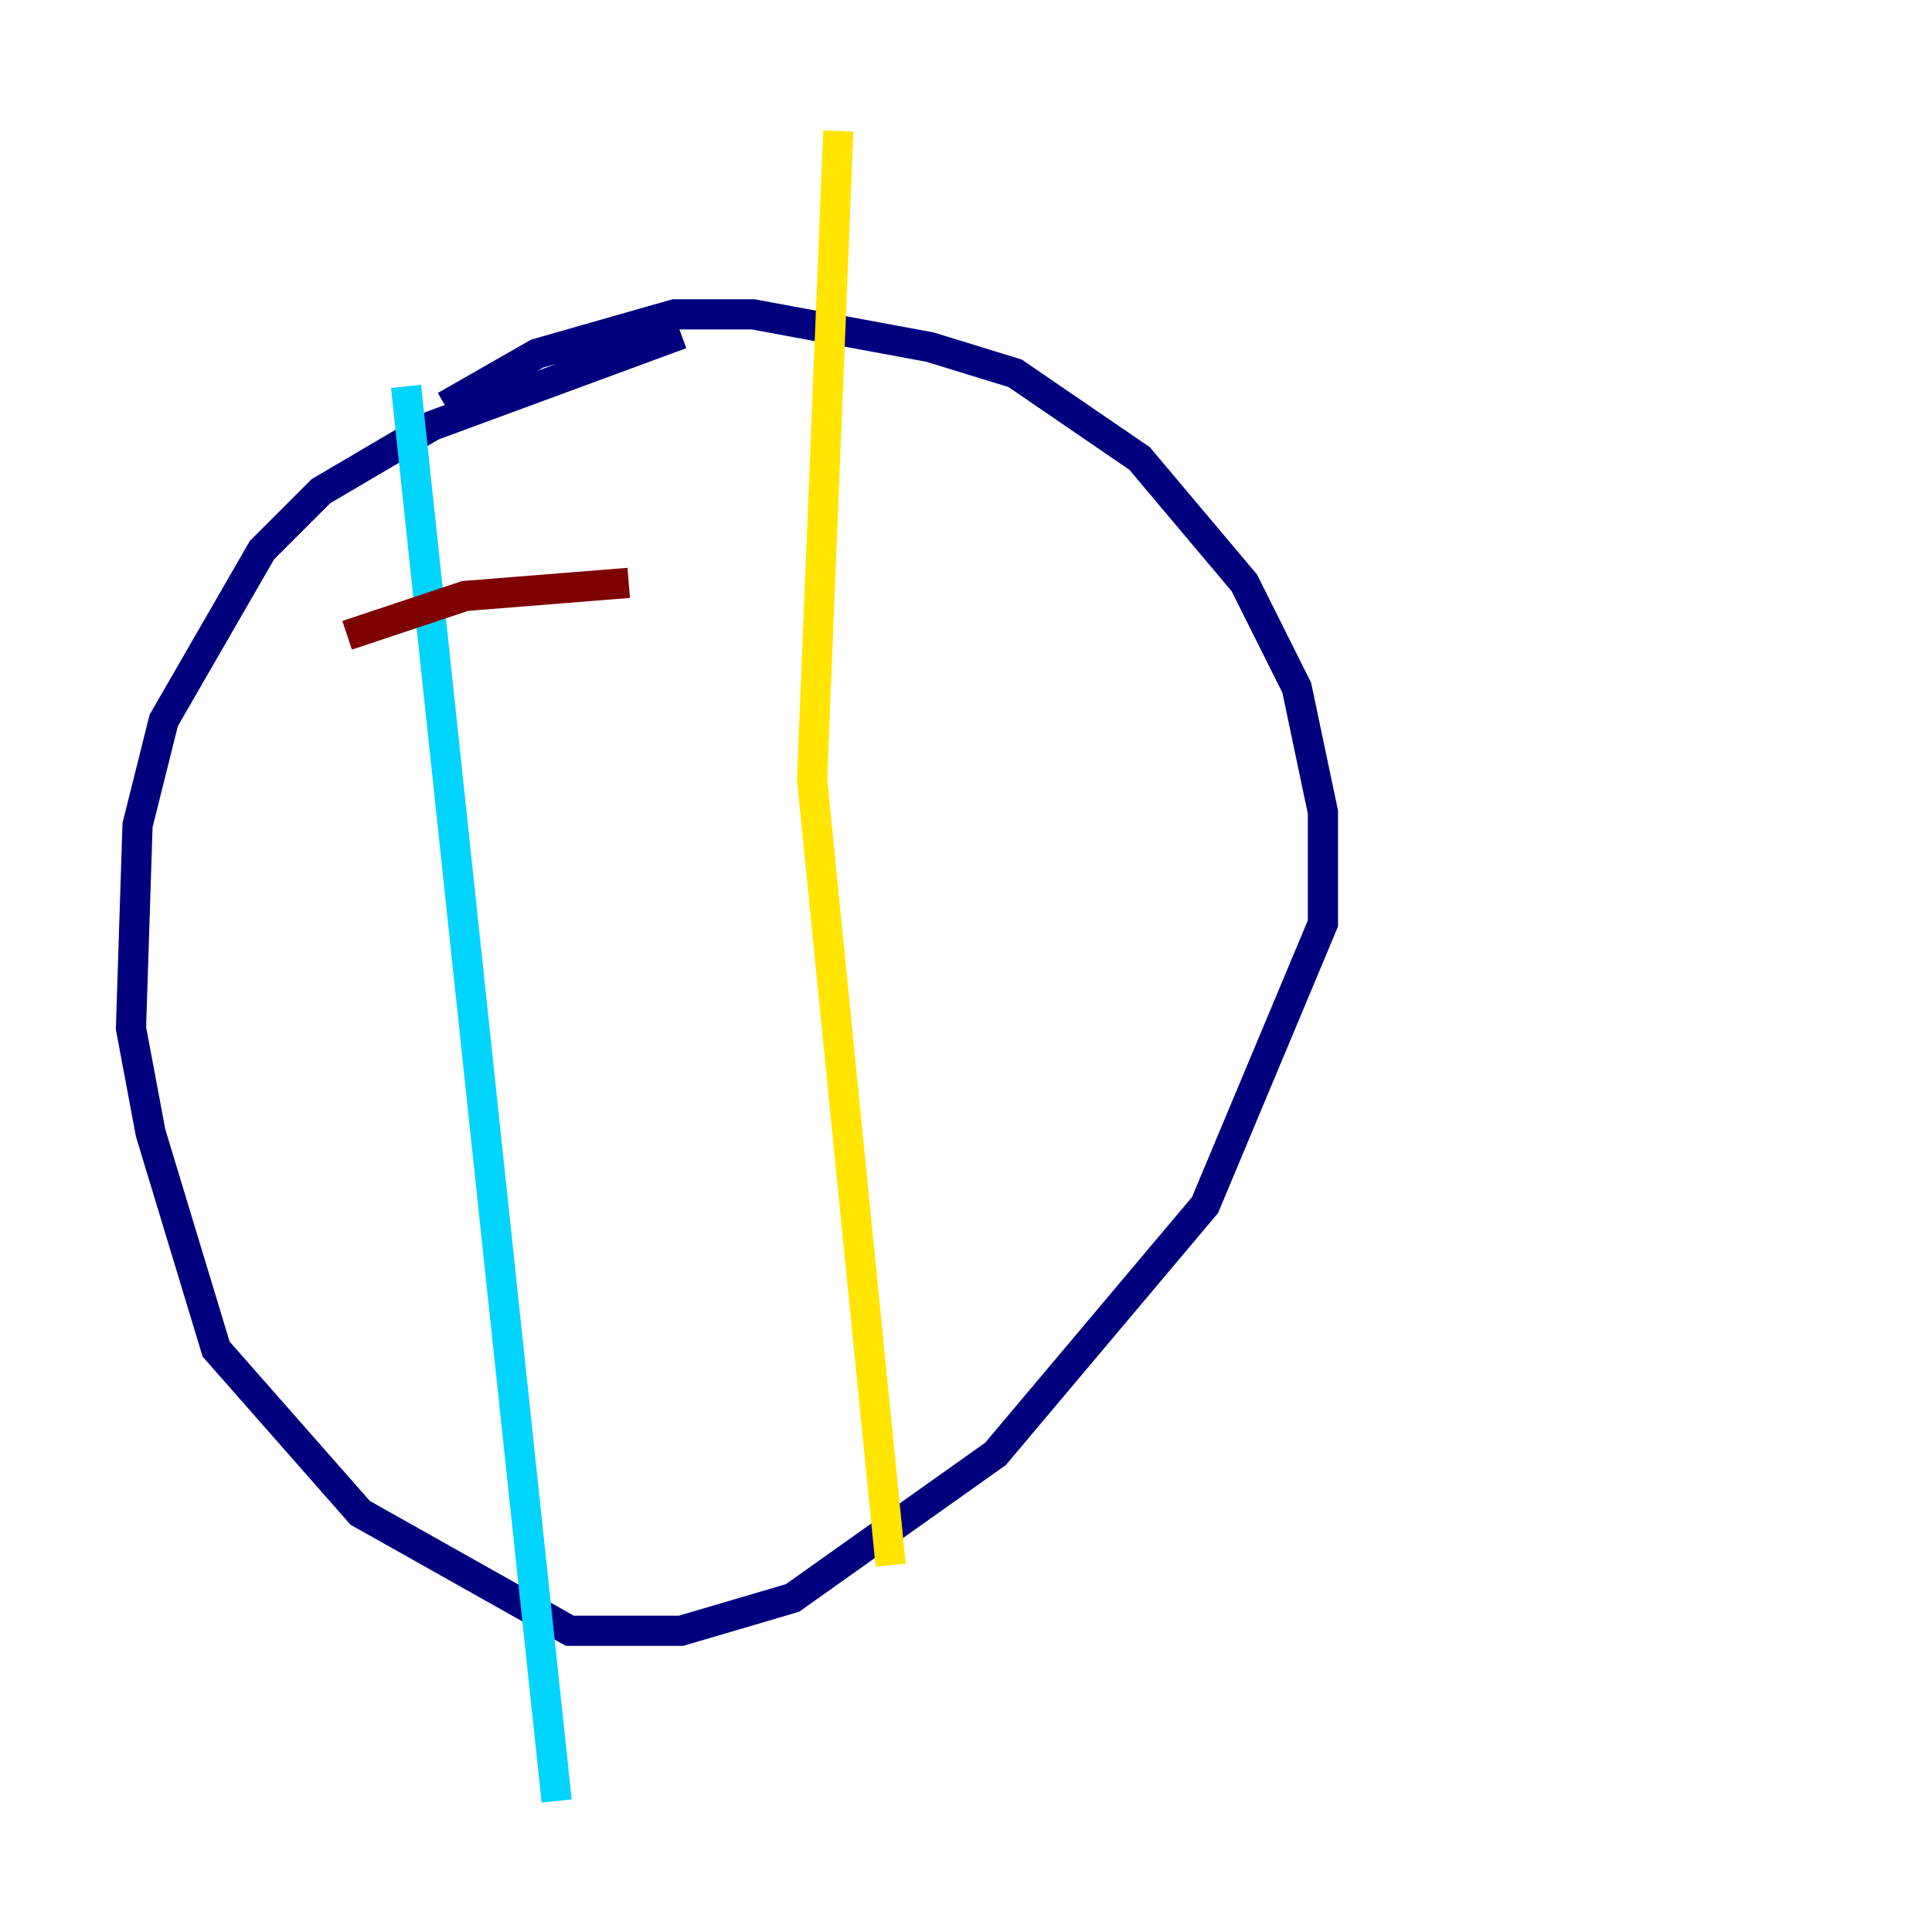 <?xml version="1.0" encoding="utf-8" ?>
<svg baseProfile="tiny" height="128" version="1.2" viewBox="0,0,128,128" width="128" xmlns="http://www.w3.org/2000/svg" xmlns:ev="http://www.w3.org/2001/xml-events" xmlns:xlink="http://www.w3.org/1999/xlink"><defs /><polyline fill="none" points="45.125,22.129 28.637,28.203 21.261,32.542 17.356,36.447 10.848,47.729 9.112,54.671 8.678,68.122 9.98,75.064 14.319,89.383 23.864,100.231 37.749,108.041 45.125,108.041 52.502,105.871 65.953,96.325 79.837,79.837 87.647,61.18 87.647,53.803 85.912,45.559 82.441,38.617 75.498,30.373 67.254,24.732 61.614,22.997 49.898,20.827 44.691,20.827 35.58,23.43 29.505,26.902" stroke="#00007f" stroke-width="2" /><polyline fill="none" points="26.902,25.6 36.881,119.322" stroke="#00d4ff" stroke-width="2" /><polyline fill="none" points="59.01,103.702 53.803,51.634 55.539,8.678" stroke="#ffe500" stroke-width="2" /><polyline fill="none" points="22.997,42.088 30.807,39.485 41.654,38.617" stroke="#7f0000" stroke-width="2" /></svg>
